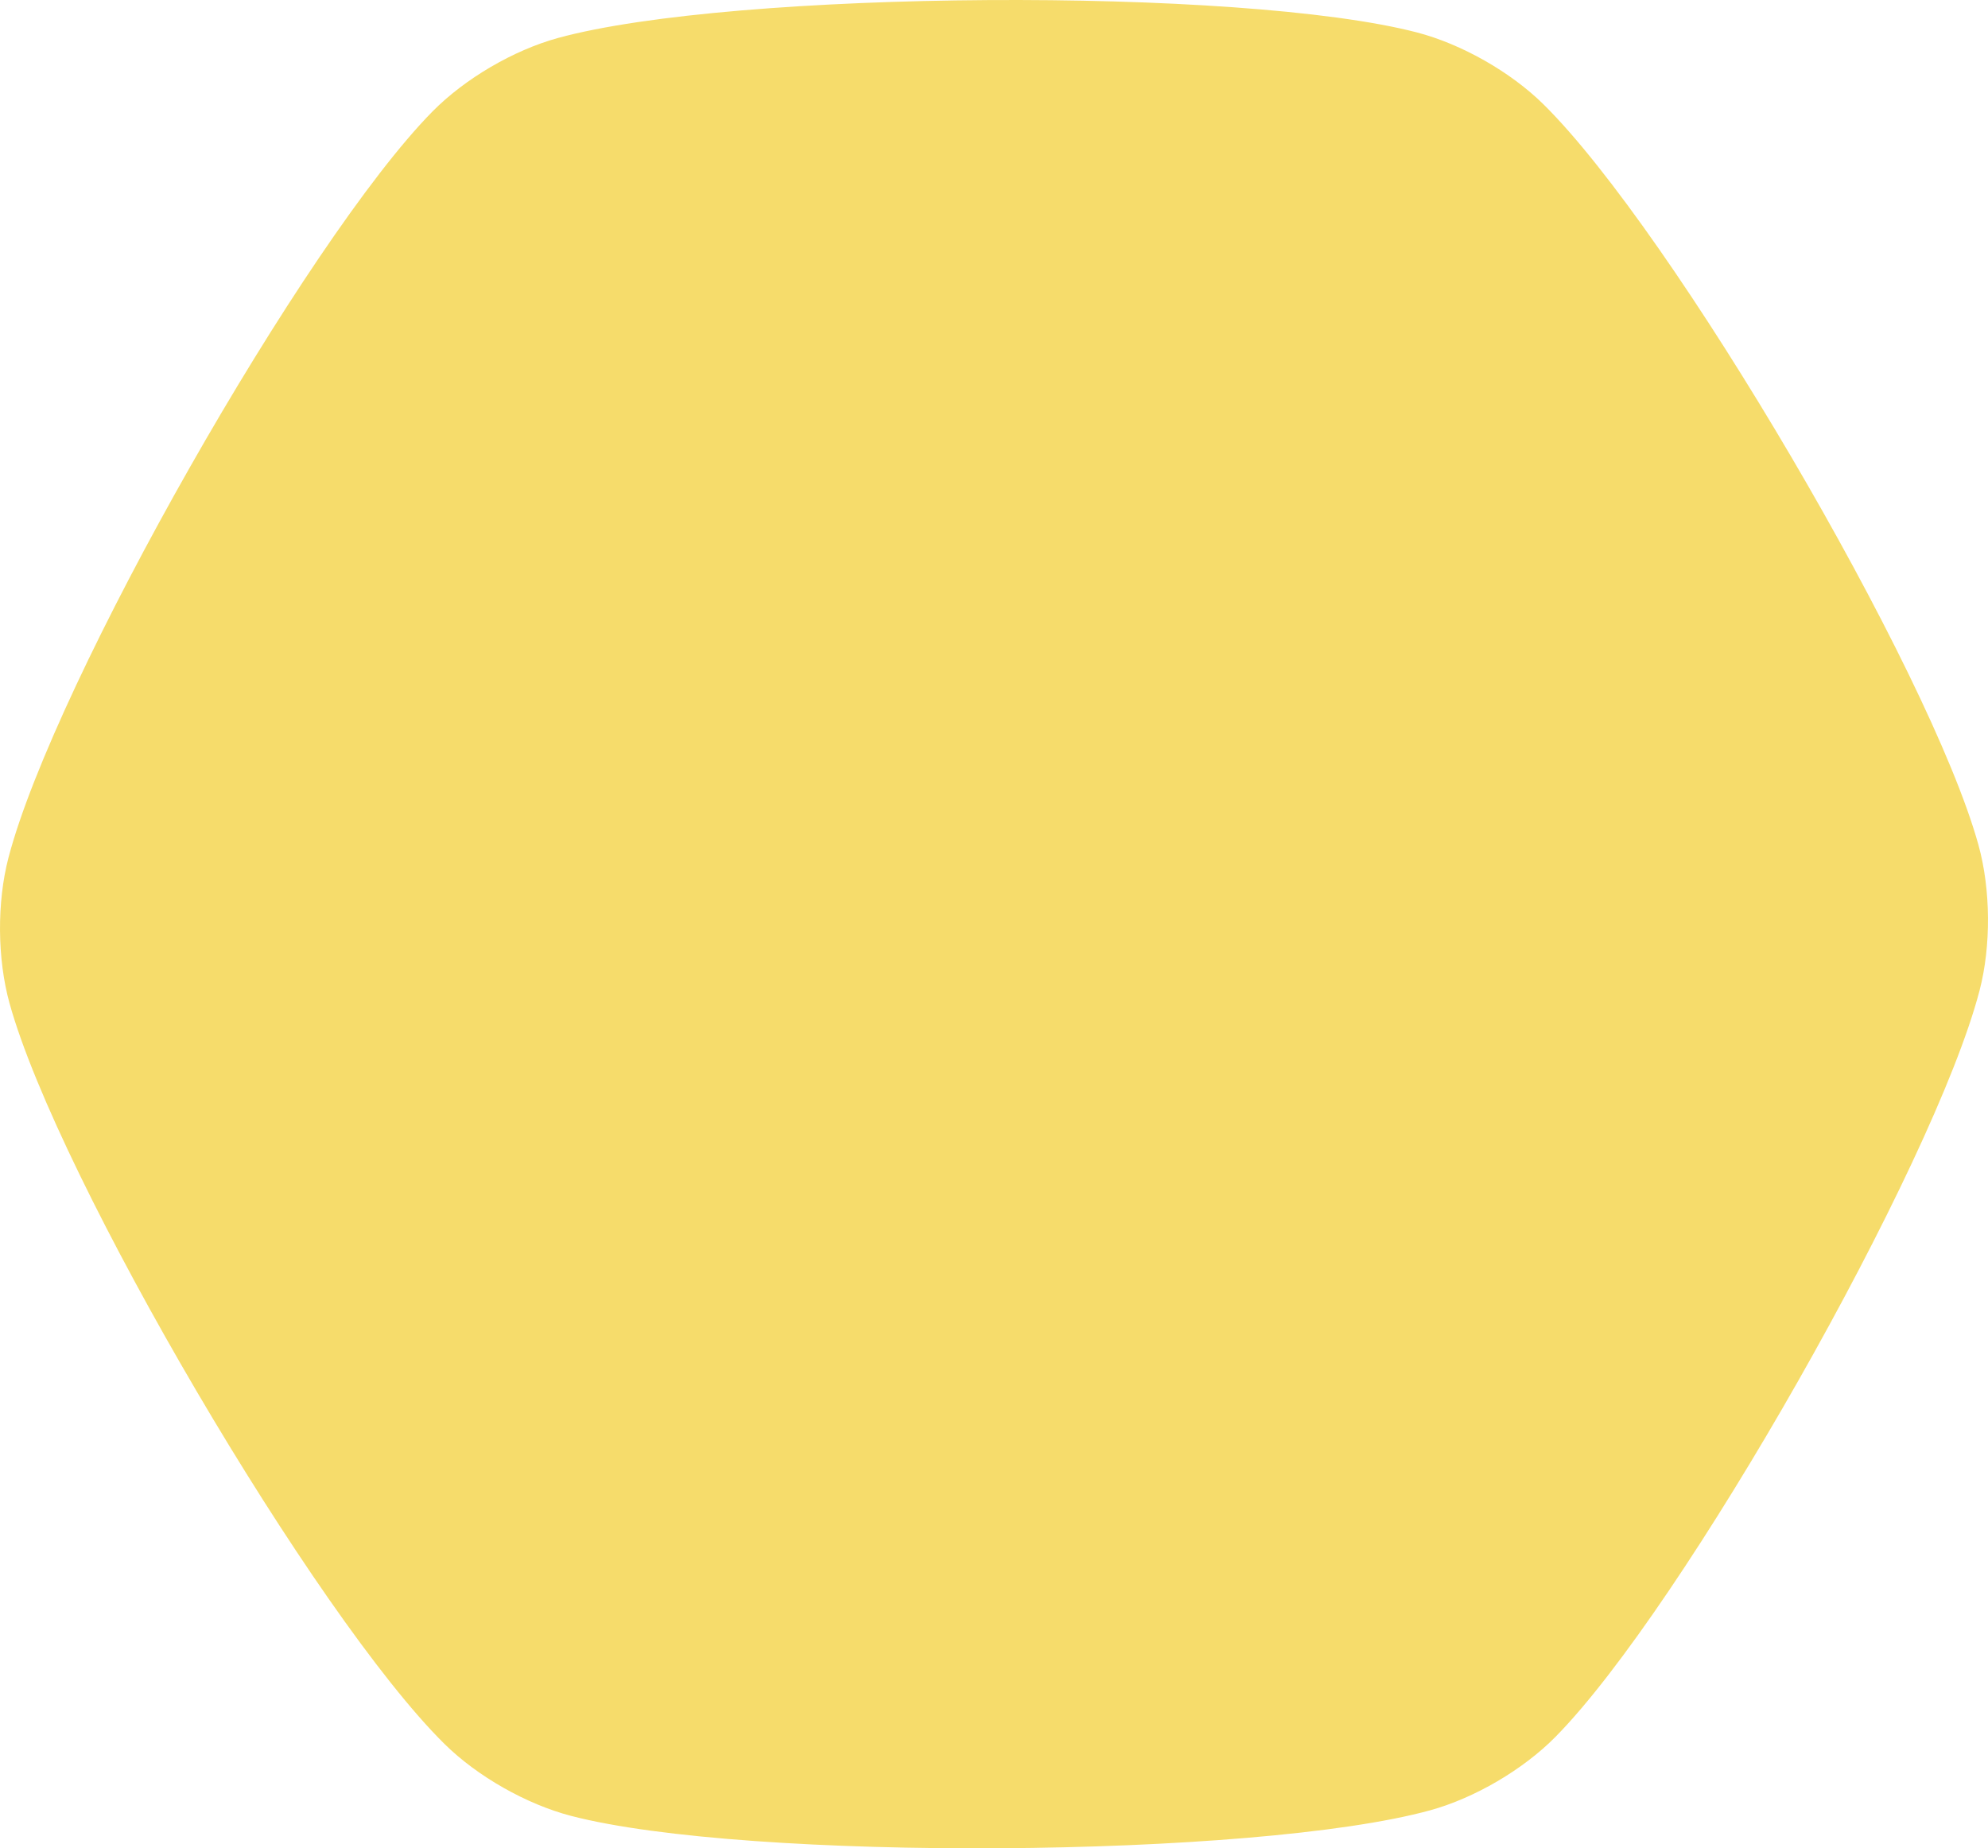 <?xml version="1.0" encoding="utf-8"?>
<!-- Generator: Adobe Illustrator 16.2.0, SVG Export Plug-In . SVG Version: 6.00 Build 0)  -->
<!DOCTYPE svg PUBLIC "-//W3C//DTD SVG 1.1//EN" "http://www.w3.org/Graphics/SVG/1.1/DTD/svg11.dtd">
<svg version="1.1" id="Layer_1" xmlns="http://www.w3.org/2000/svg" xmlns:xlink="http://www.w3.org/1999/xlink" x="0px" y="0px"
	 width="238.007px" height="221.289px" viewBox="0 0 238.007 221.289" enable-background="new 0 0 238.007 221.289"
	 xml:space="preserve">
<path fill="#F6DC6B" d="M53.214,208.792c-15.465-15.259-46.281-67.735-52.072-88.672c-1.474-5.321-1.524-12.085-0.129-17.43
	C6.494,81.687,36.531,28.82,51.768,13.358c3.877-3.934,9.713-7.352,15.039-8.812c20.948-5.742,81.803-6.135,102.828-0.664
	c5.345,1.391,11.229,4.734,15.159,8.614c15.463,15.26,46.279,67.736,52.071,88.669c1.474,5.323,1.523,12.087,0.129,17.432
	c-5.481,21.006-35.518,73.872-50.756,89.333c-3.878,3.936-9.713,7.352-15.038,8.813c-20.949,5.742-81.803,6.135-102.827,0.663
	C63.028,216.016,57.144,212.673,53.214,208.792z"/>
</svg>
